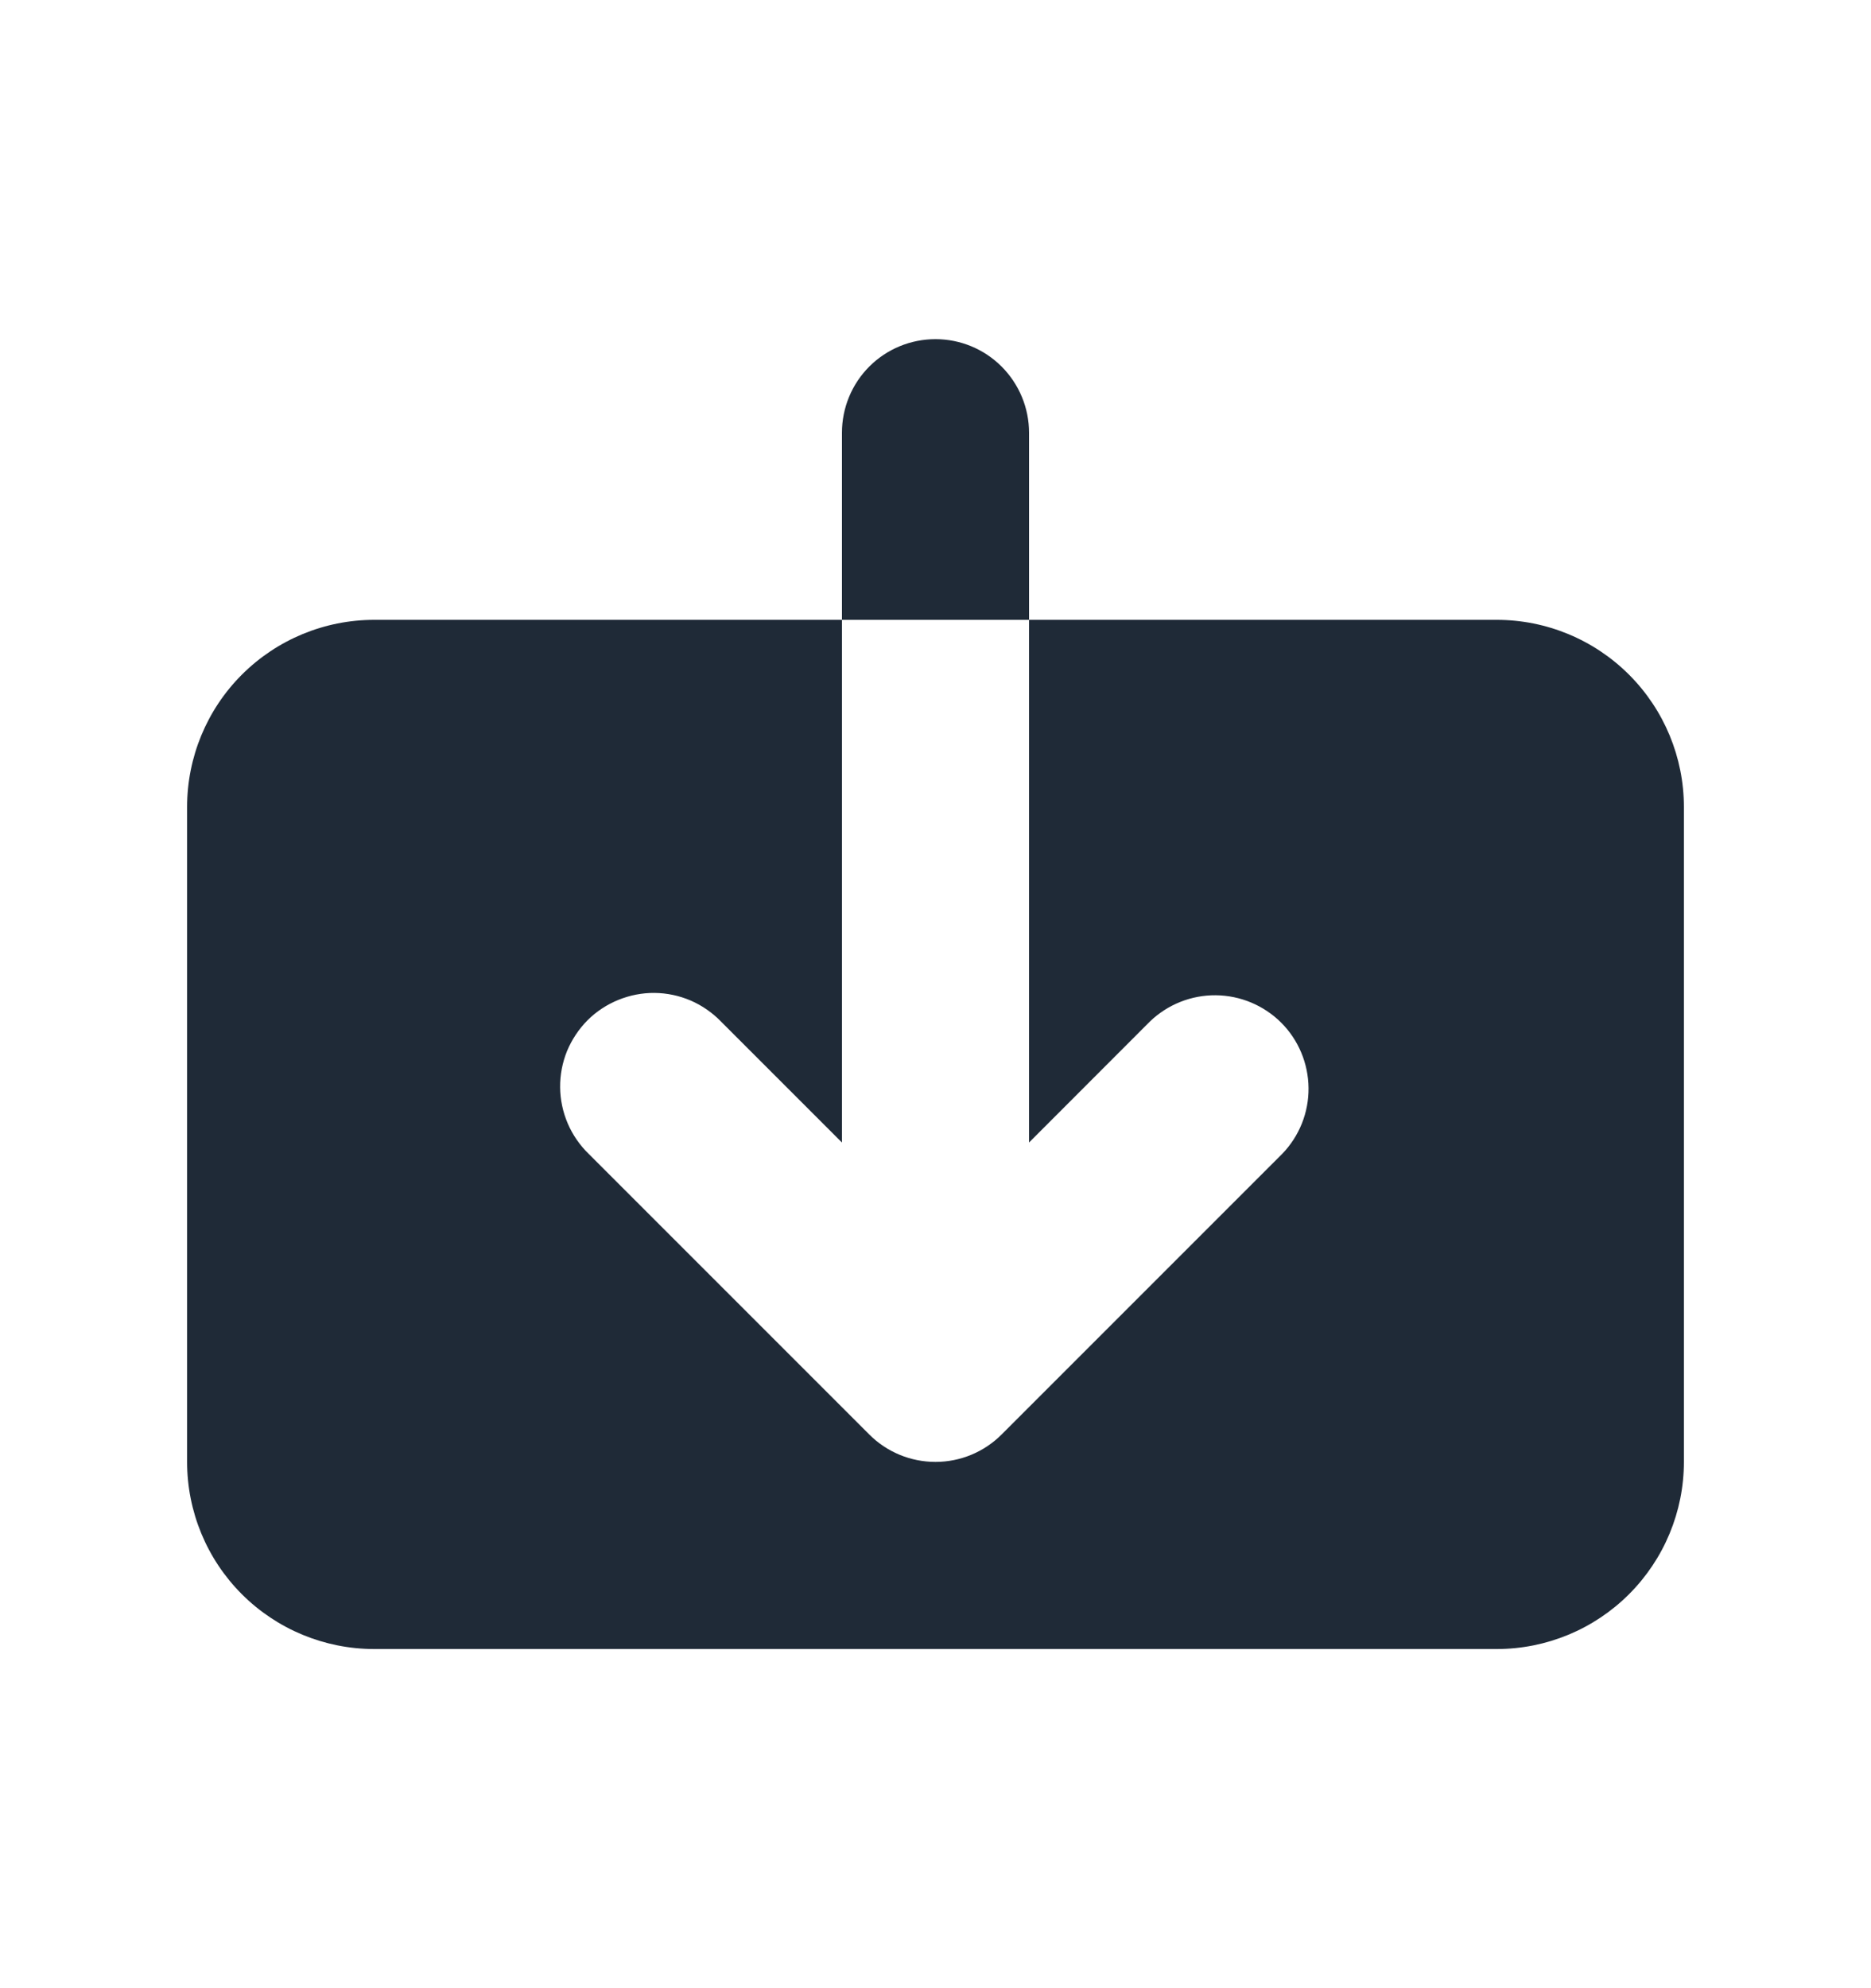 <svg width="16" height="17" viewBox="0 0 16 17" fill="none" xmlns="http://www.w3.org/2000/svg">
<path d="M6.165 8.734C6.091 8.658 6.003 8.597 5.906 8.555C5.808 8.513 5.703 8.491 5.597 8.49C5.491 8.489 5.385 8.51 5.287 8.55C5.189 8.59 5.099 8.649 5.024 8.724C4.949 8.8 4.89 8.889 4.849 8.987C4.809 9.086 4.789 9.191 4.79 9.297C4.791 9.403 4.813 9.508 4.855 9.606C4.897 9.704 4.958 9.792 5.034 9.866L7.434 12.266C7.584 12.416 7.787 12.5 8 12.5C8.212 12.5 8.415 12.416 8.565 12.266L10.965 9.866C11.111 9.715 11.192 9.513 11.19 9.303C11.188 9.093 11.104 8.892 10.956 8.744C10.807 8.596 10.607 8.512 10.397 8.51C10.187 8.508 9.985 8.589 9.834 8.734L8.8 9.769V5.3H12.8C13.224 5.3 13.631 5.469 13.931 5.769C14.231 6.069 14.4 6.476 14.4 6.9V12.5C14.4 12.924 14.231 13.331 13.931 13.631C13.631 13.931 13.224 14.1 12.8 14.1H3.2C2.775 14.1 2.368 13.931 2.068 13.631C1.768 13.331 1.6 12.924 1.6 12.5V6.9C1.6 6.476 1.768 6.069 2.068 5.769C2.368 5.469 2.775 5.3 3.2 5.3H7.2V9.769L6.165 8.734V8.734ZM7.2 3.7C7.2 3.488 7.284 3.284 7.434 3.134C7.584 2.984 7.787 2.9 8 2.9C8.212 2.9 8.415 2.984 8.565 3.134C8.715 3.284 8.8 3.488 8.8 3.7V5.3H7.2V3.7Z" fill="#1F2A37"/>
</svg>
